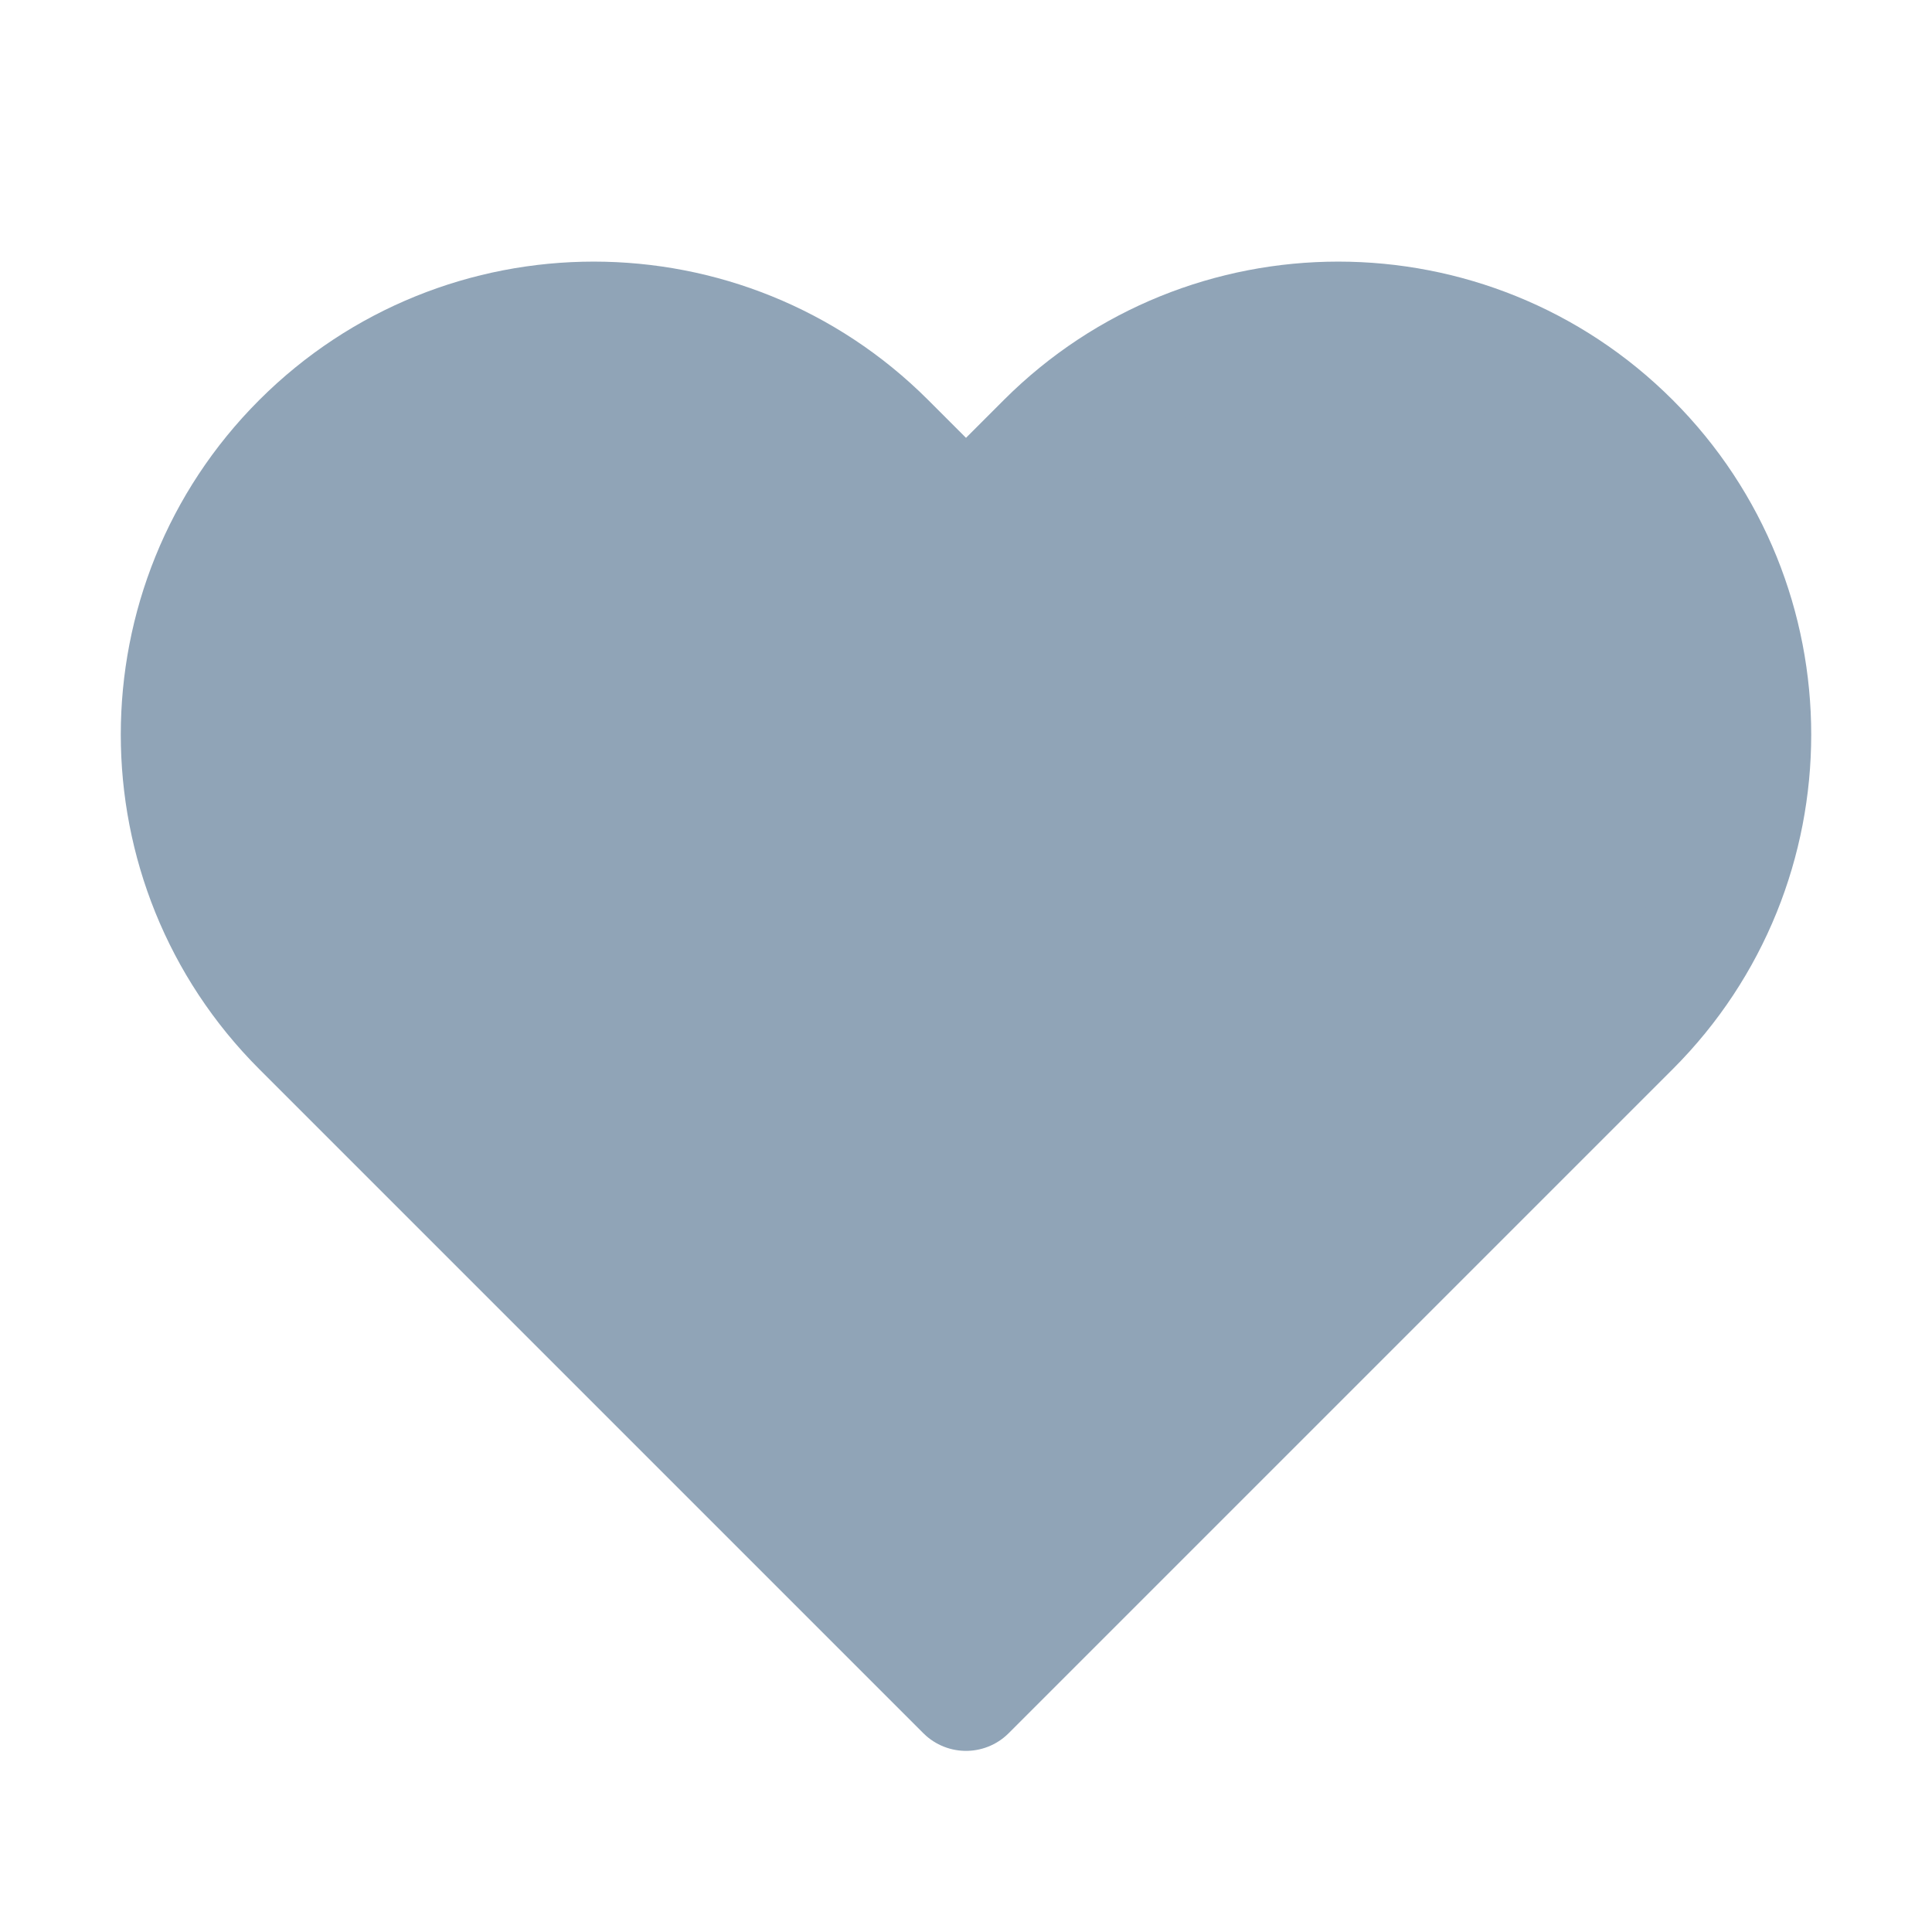 <?xml version="1.0" encoding="UTF-8"?>
<svg width="16" height="16" viewBox="0 0 16 16" fill="none" xmlns="http://www.w3.org/2000/svg">
  <path d="M8 14L2.5 8.5C1.167 7.167 1.167 5 2.5 3.667c1.334-1.334 3.5-1.334 4.834 0L8 4.333l0.666-0.666c1.334-1.334 3.5-1.334 4.834 0 1.333 1.333 1.333 3.5 0 4.833L8 14z" fill="#90a4b7" stroke="#90a4b7" stroke-width="1" stroke-linecap="round" stroke-linejoin="round"/>
</svg>